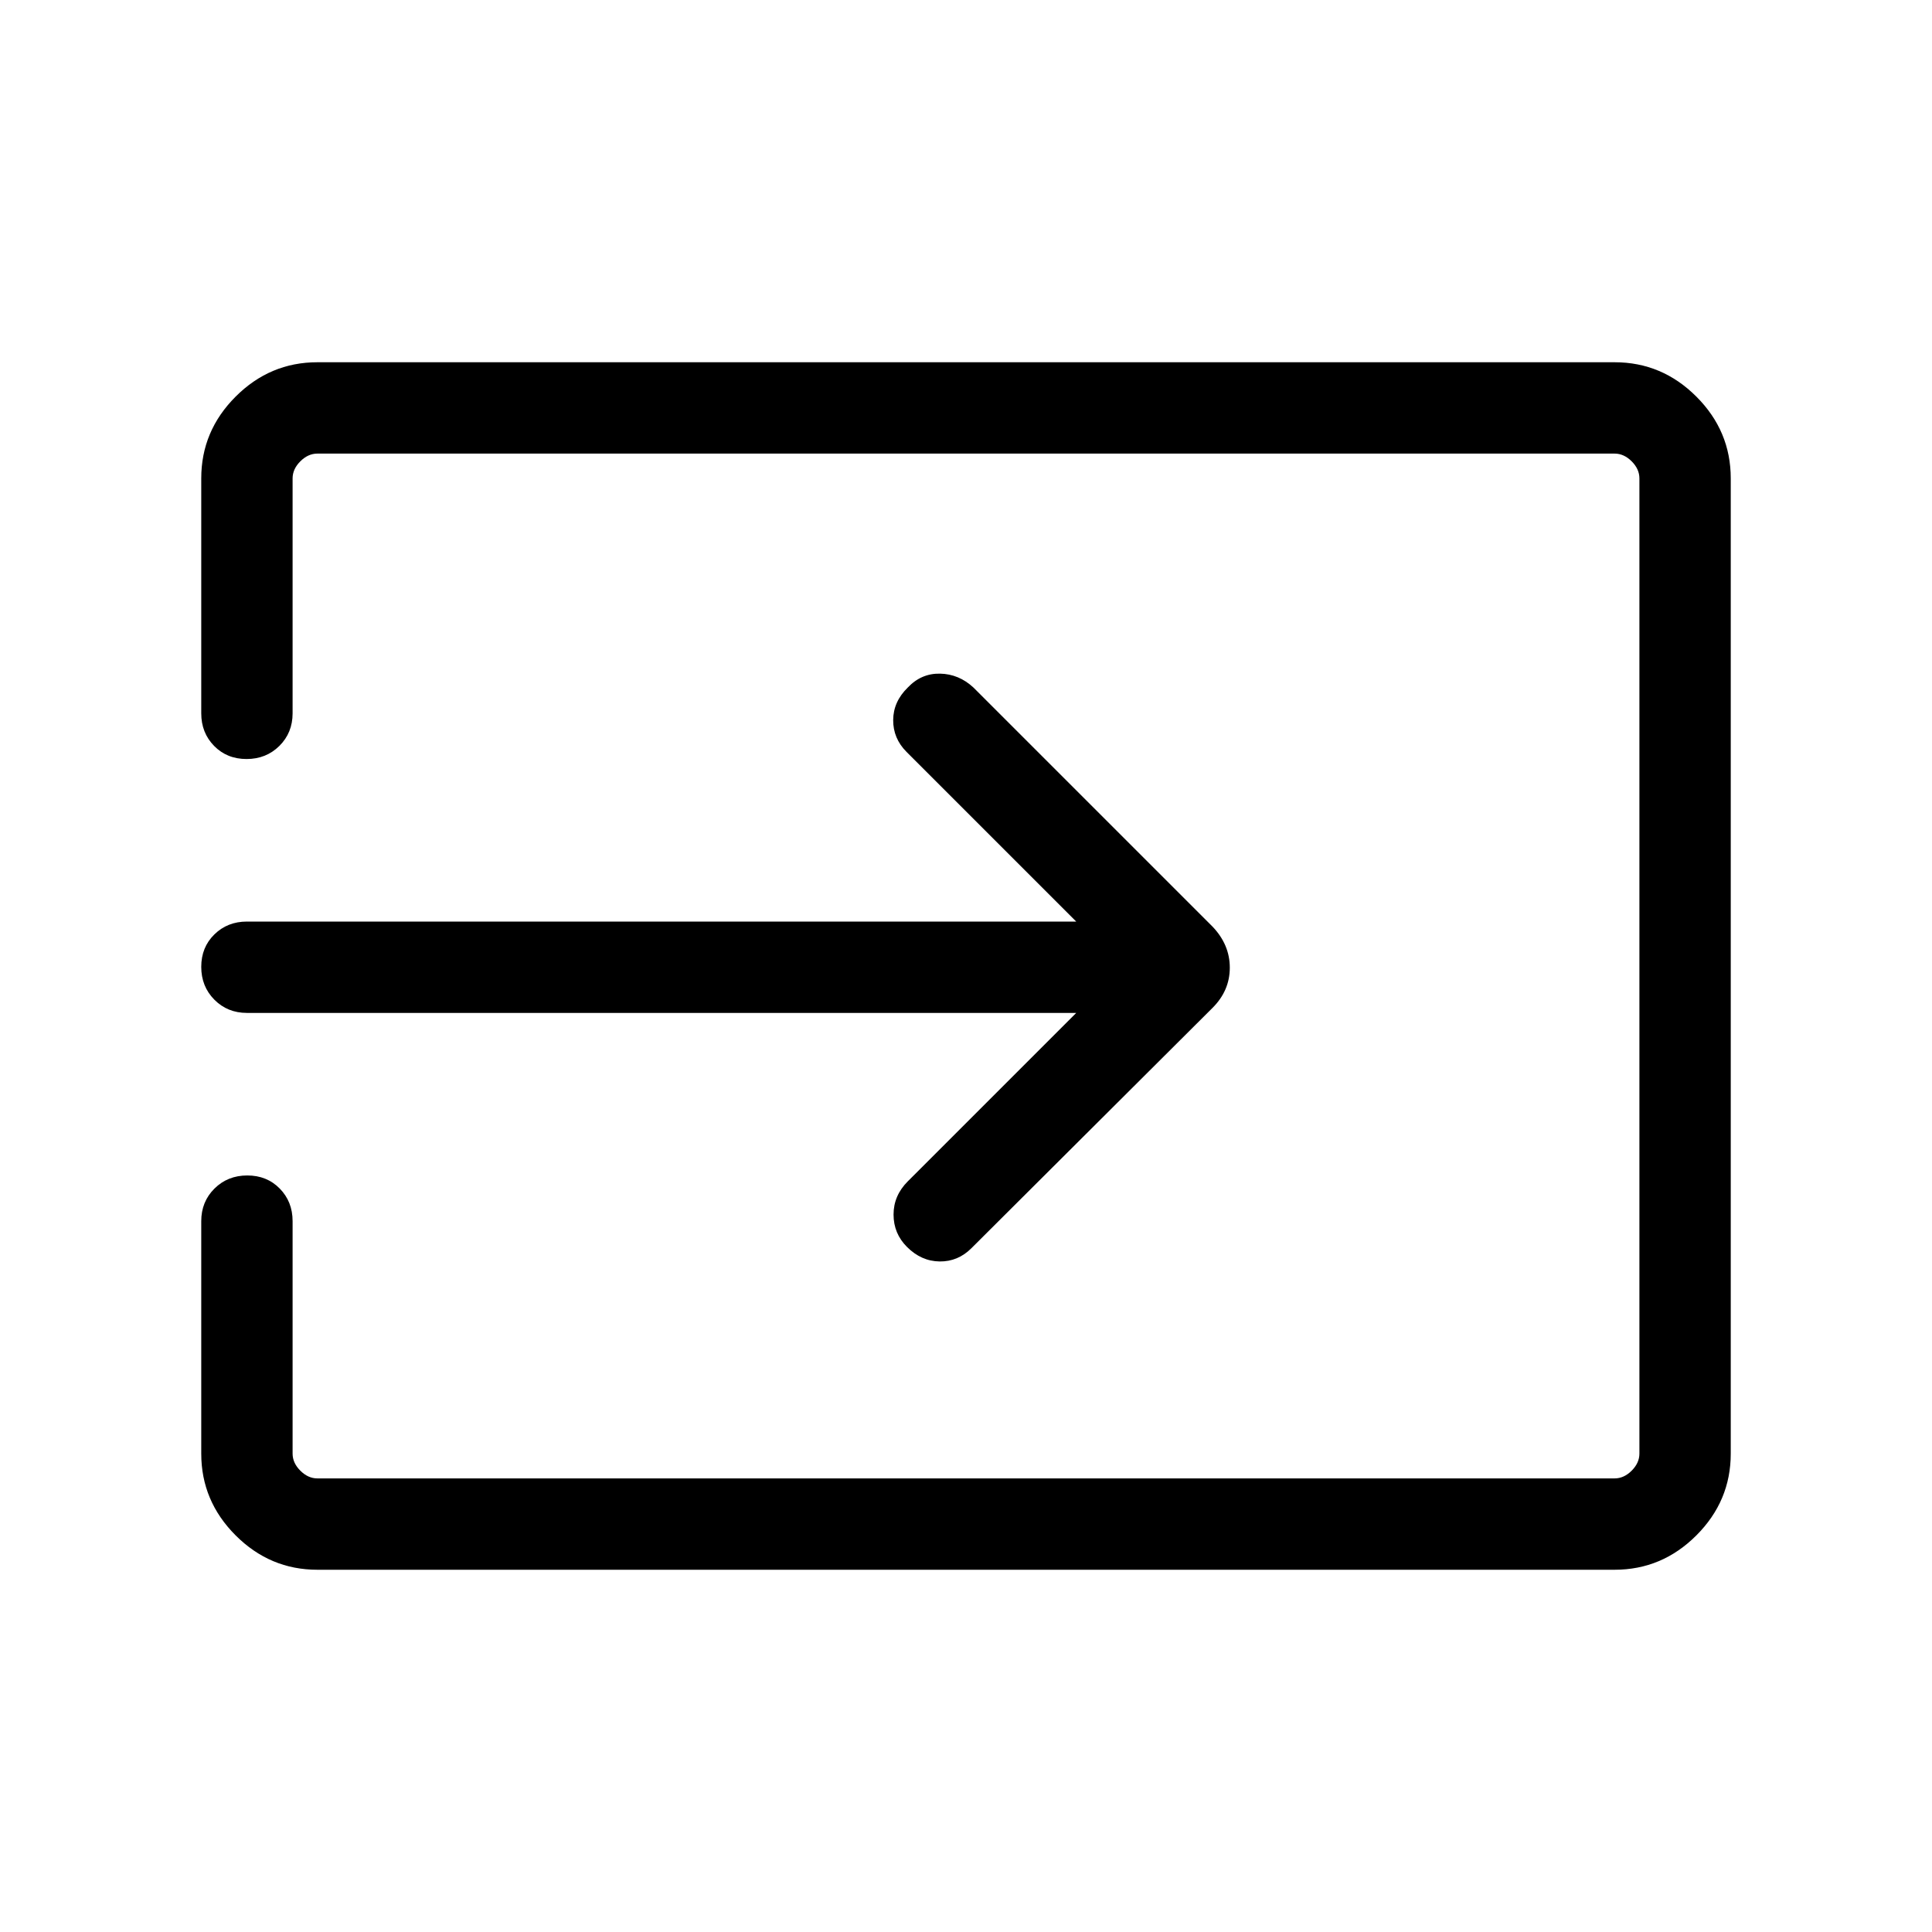 <svg xmlns="http://www.w3.org/2000/svg" height="48" viewBox="0 -960 960 960" width="48"><path d="M157.69-180q-23.53 0-40.61-17.08T100-237.69v-115.54q0-9.66 6.57-16.18 6.56-6.51 16.31-6.51 9.74 0 16.12 6.51 6.39 6.52 6.39 16.18v115.54q0 4.61 3.84 8.46 3.85 3.84 8.46 3.84h644.62q4.61 0 8.46-3.84 3.84-3.85 3.84-8.46v-484.62q0-4.61-3.84-8.46-3.85-3.84-8.46-3.84H157.69q-4.61 0-8.46 3.84-3.84 3.85-3.84 8.46v116.77q0 9.66-6.57 16.18-6.57 6.51-16.31 6.51-9.74 0-16.12-6.51-6.39-6.52-6.39-16.18v-116.77q0-23.53 17.08-40.61T157.69-780h644.62q23.53 0 40.61 17.08T860-722.31v484.62q0 23.53-17.08 40.61T802.31-180H157.69Zm377.08-276.69H122.69q-9.66 0-16.17-6.57-6.52-6.57-6.52-16.31 0-9.74 6.52-16.12 6.51-6.39 16.17-6.39h412.08l-84.31-84.3q-6.69-6.7-6.64-15.83.05-9.14 7.26-16.17 6.69-7.08 16.04-6.89 9.34.19 16.57 6.89l118.77 118.76q8.62 9 8.62 20.45 0 11.44-8.62 20.02L482.69-339.77q-6.69 6.69-15.8 6.58-9.12-.12-16.2-7.2-6.69-6.69-6.69-16.11 0-9.42 7.08-16.5l83.69-83.69Z"/></svg>